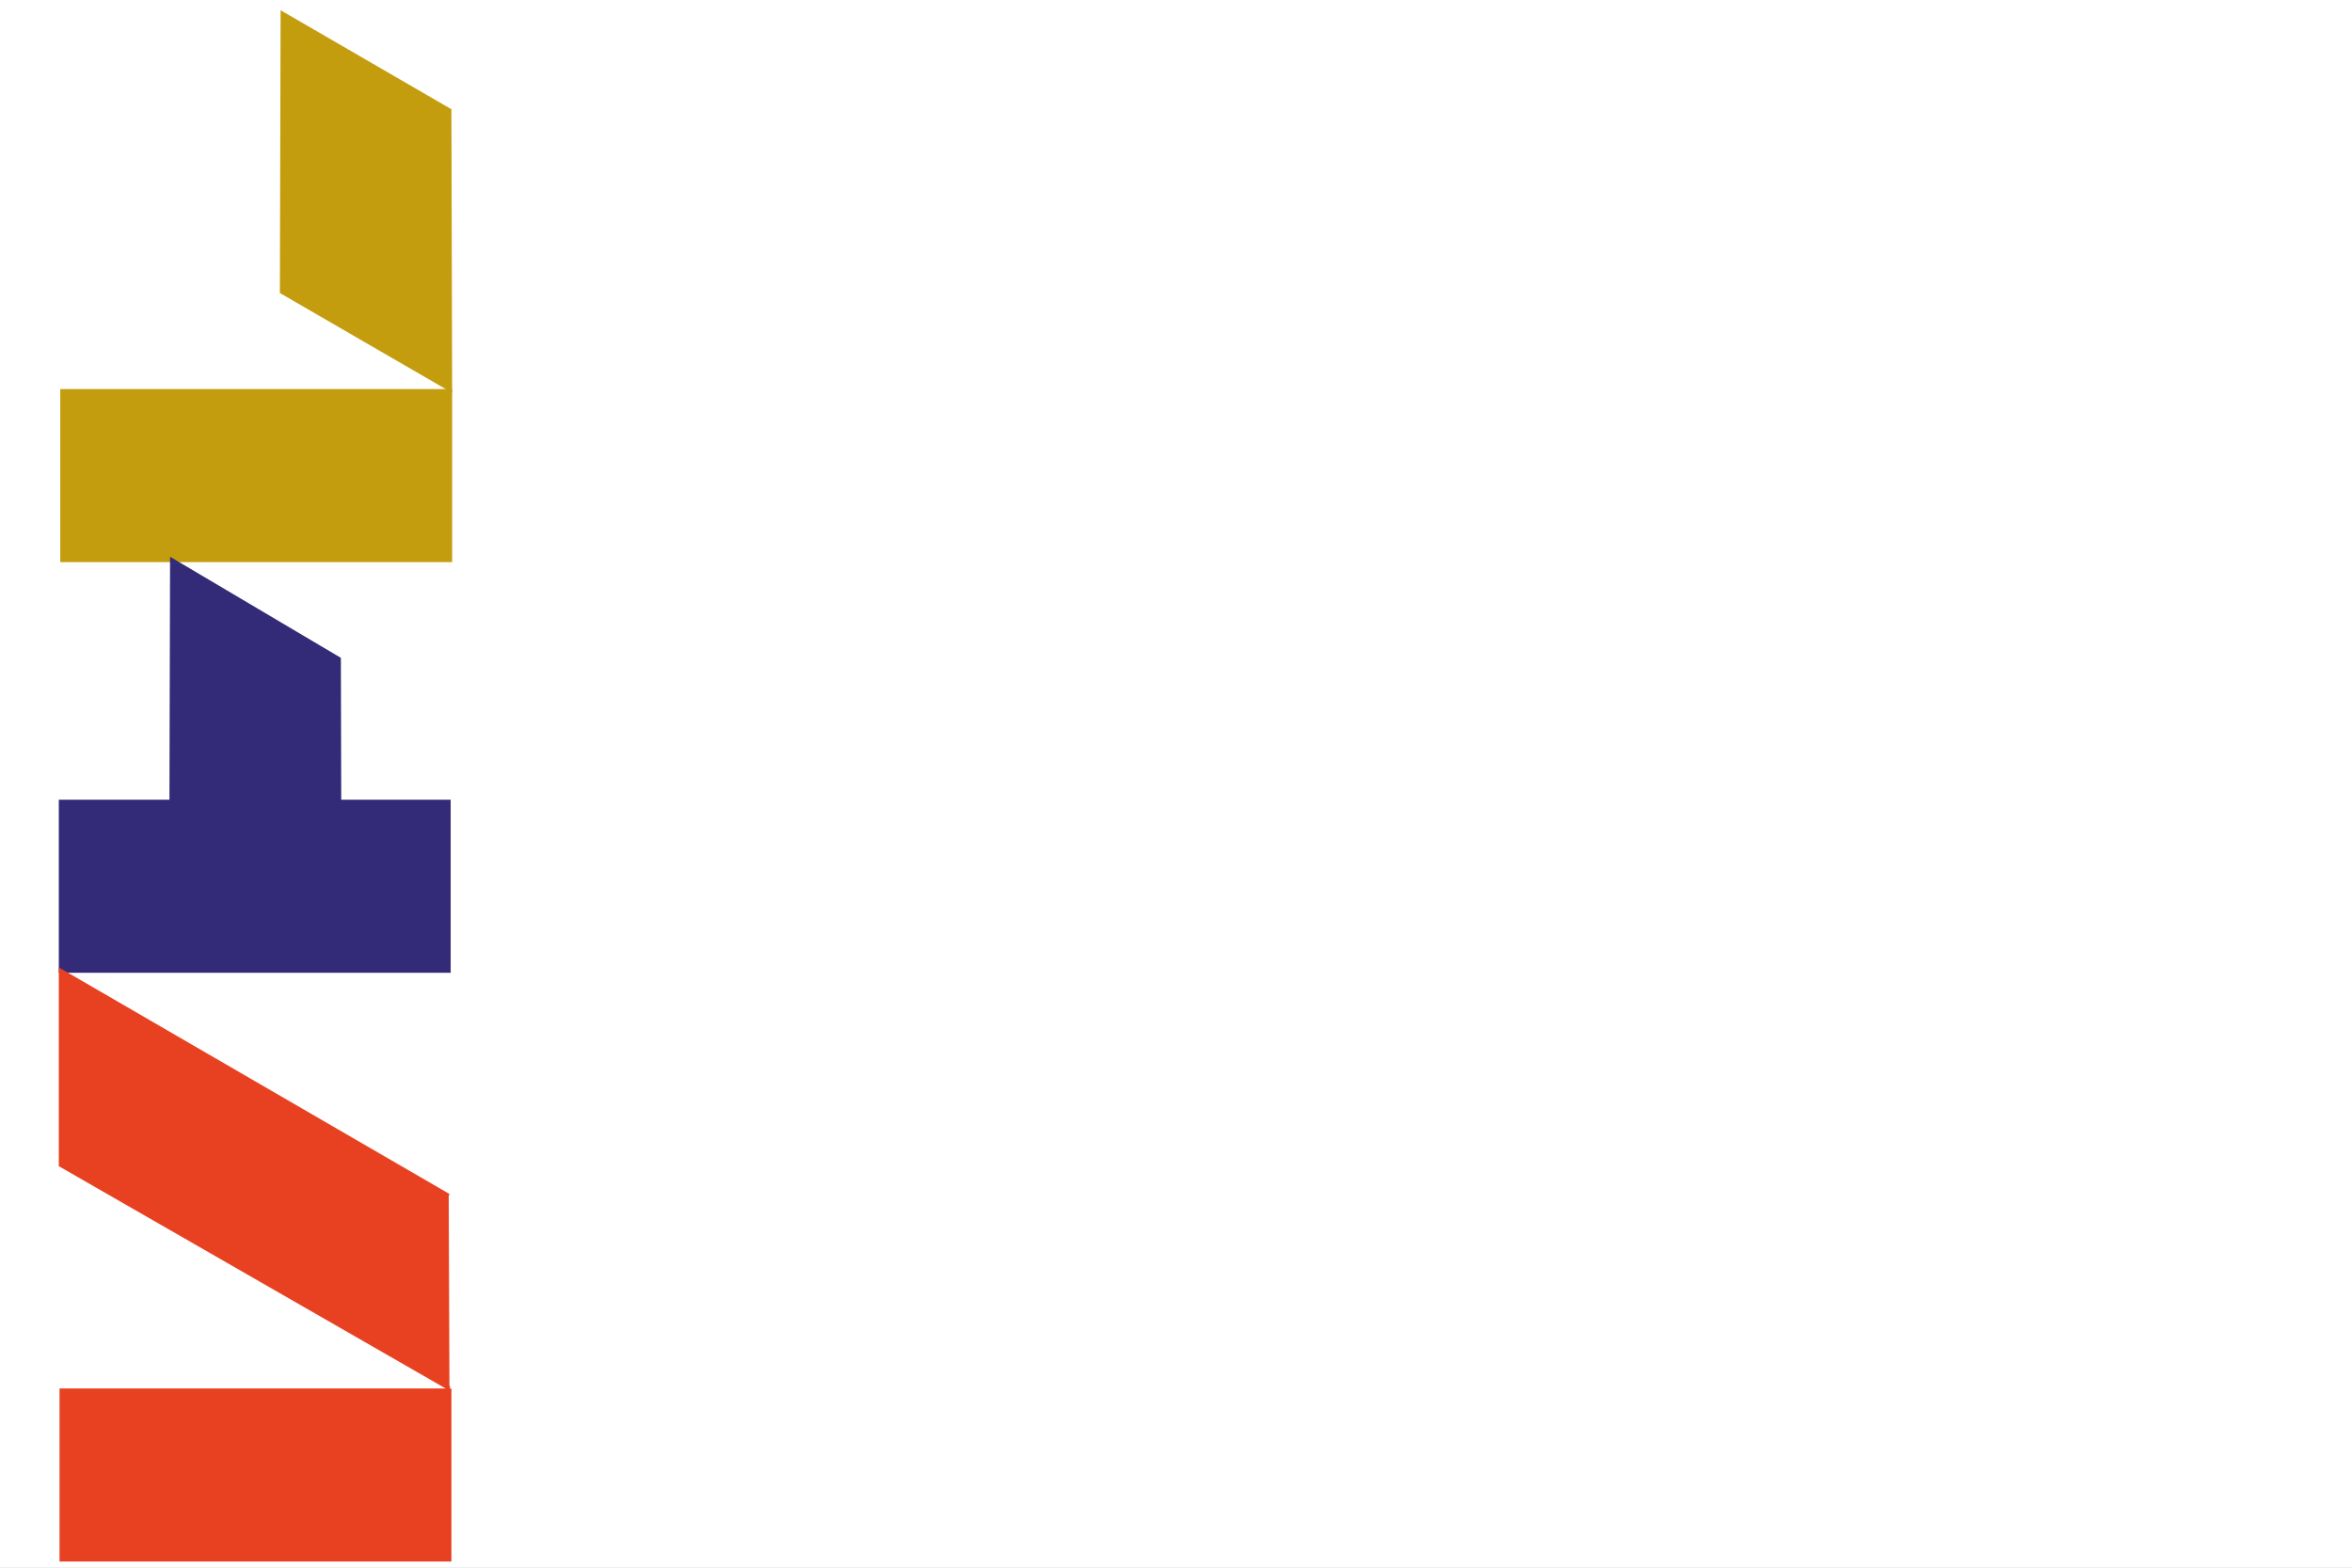 <svg width="600" height="400" viewBox="0 0 600 400" fill="none" xmlns="http://www.w3.org/2000/svg" xmlns:cgf="https://coding.garden/flags"><rect x="0" y="0" width="600" height="400" fill="#333333" stroke="none"/><g clip-path="url(#clip0_1_9889)">
<path d="M600 0H0V400H600V0Z" fill="white" stroke="white"/>
<path d="M114.847 99.365L71.89 74.481L72.076 3.47L114.66 28.152L114.847 99.365Z" fill="#C39D0E" stroke="#C39D0E" stroke-width="0.988"/>
<path d="M114.842 99.77H15.872V142.927H114.842V99.77Z" fill="#C39D0E" stroke="#C39D0E"/>
<path d="M86.645 240.86L43.695 215.446L43.882 142.925L86.458 168.132L86.645 240.86Z" fill="#332B78" stroke="#332B78" stroke-width="0.998"/>
<path d="M114.469 204.55H15.499V247.707H114.469V204.55Z" fill="#332B78" stroke="#332B78"/>
<path d="M114.656 354.769H15.685V397.925H114.656V354.769Z" fill="#E84121" stroke="#E84121"/>
<path d="M114.469 305.112L15.499 247.706L15.499 297.265L114.656 354.258" fill="#E84121"/>
<path d="M114.469 305.112L15.499 247.706L15.499 297.265L114.656 354.258" stroke="#E84121" stroke-width="0.998"/>
</g>
<defs>
<clipPath id="clip0_1_9889">
<rect width="600" height="400" fill="white"/>
</clipPath>
</defs>
</svg>

